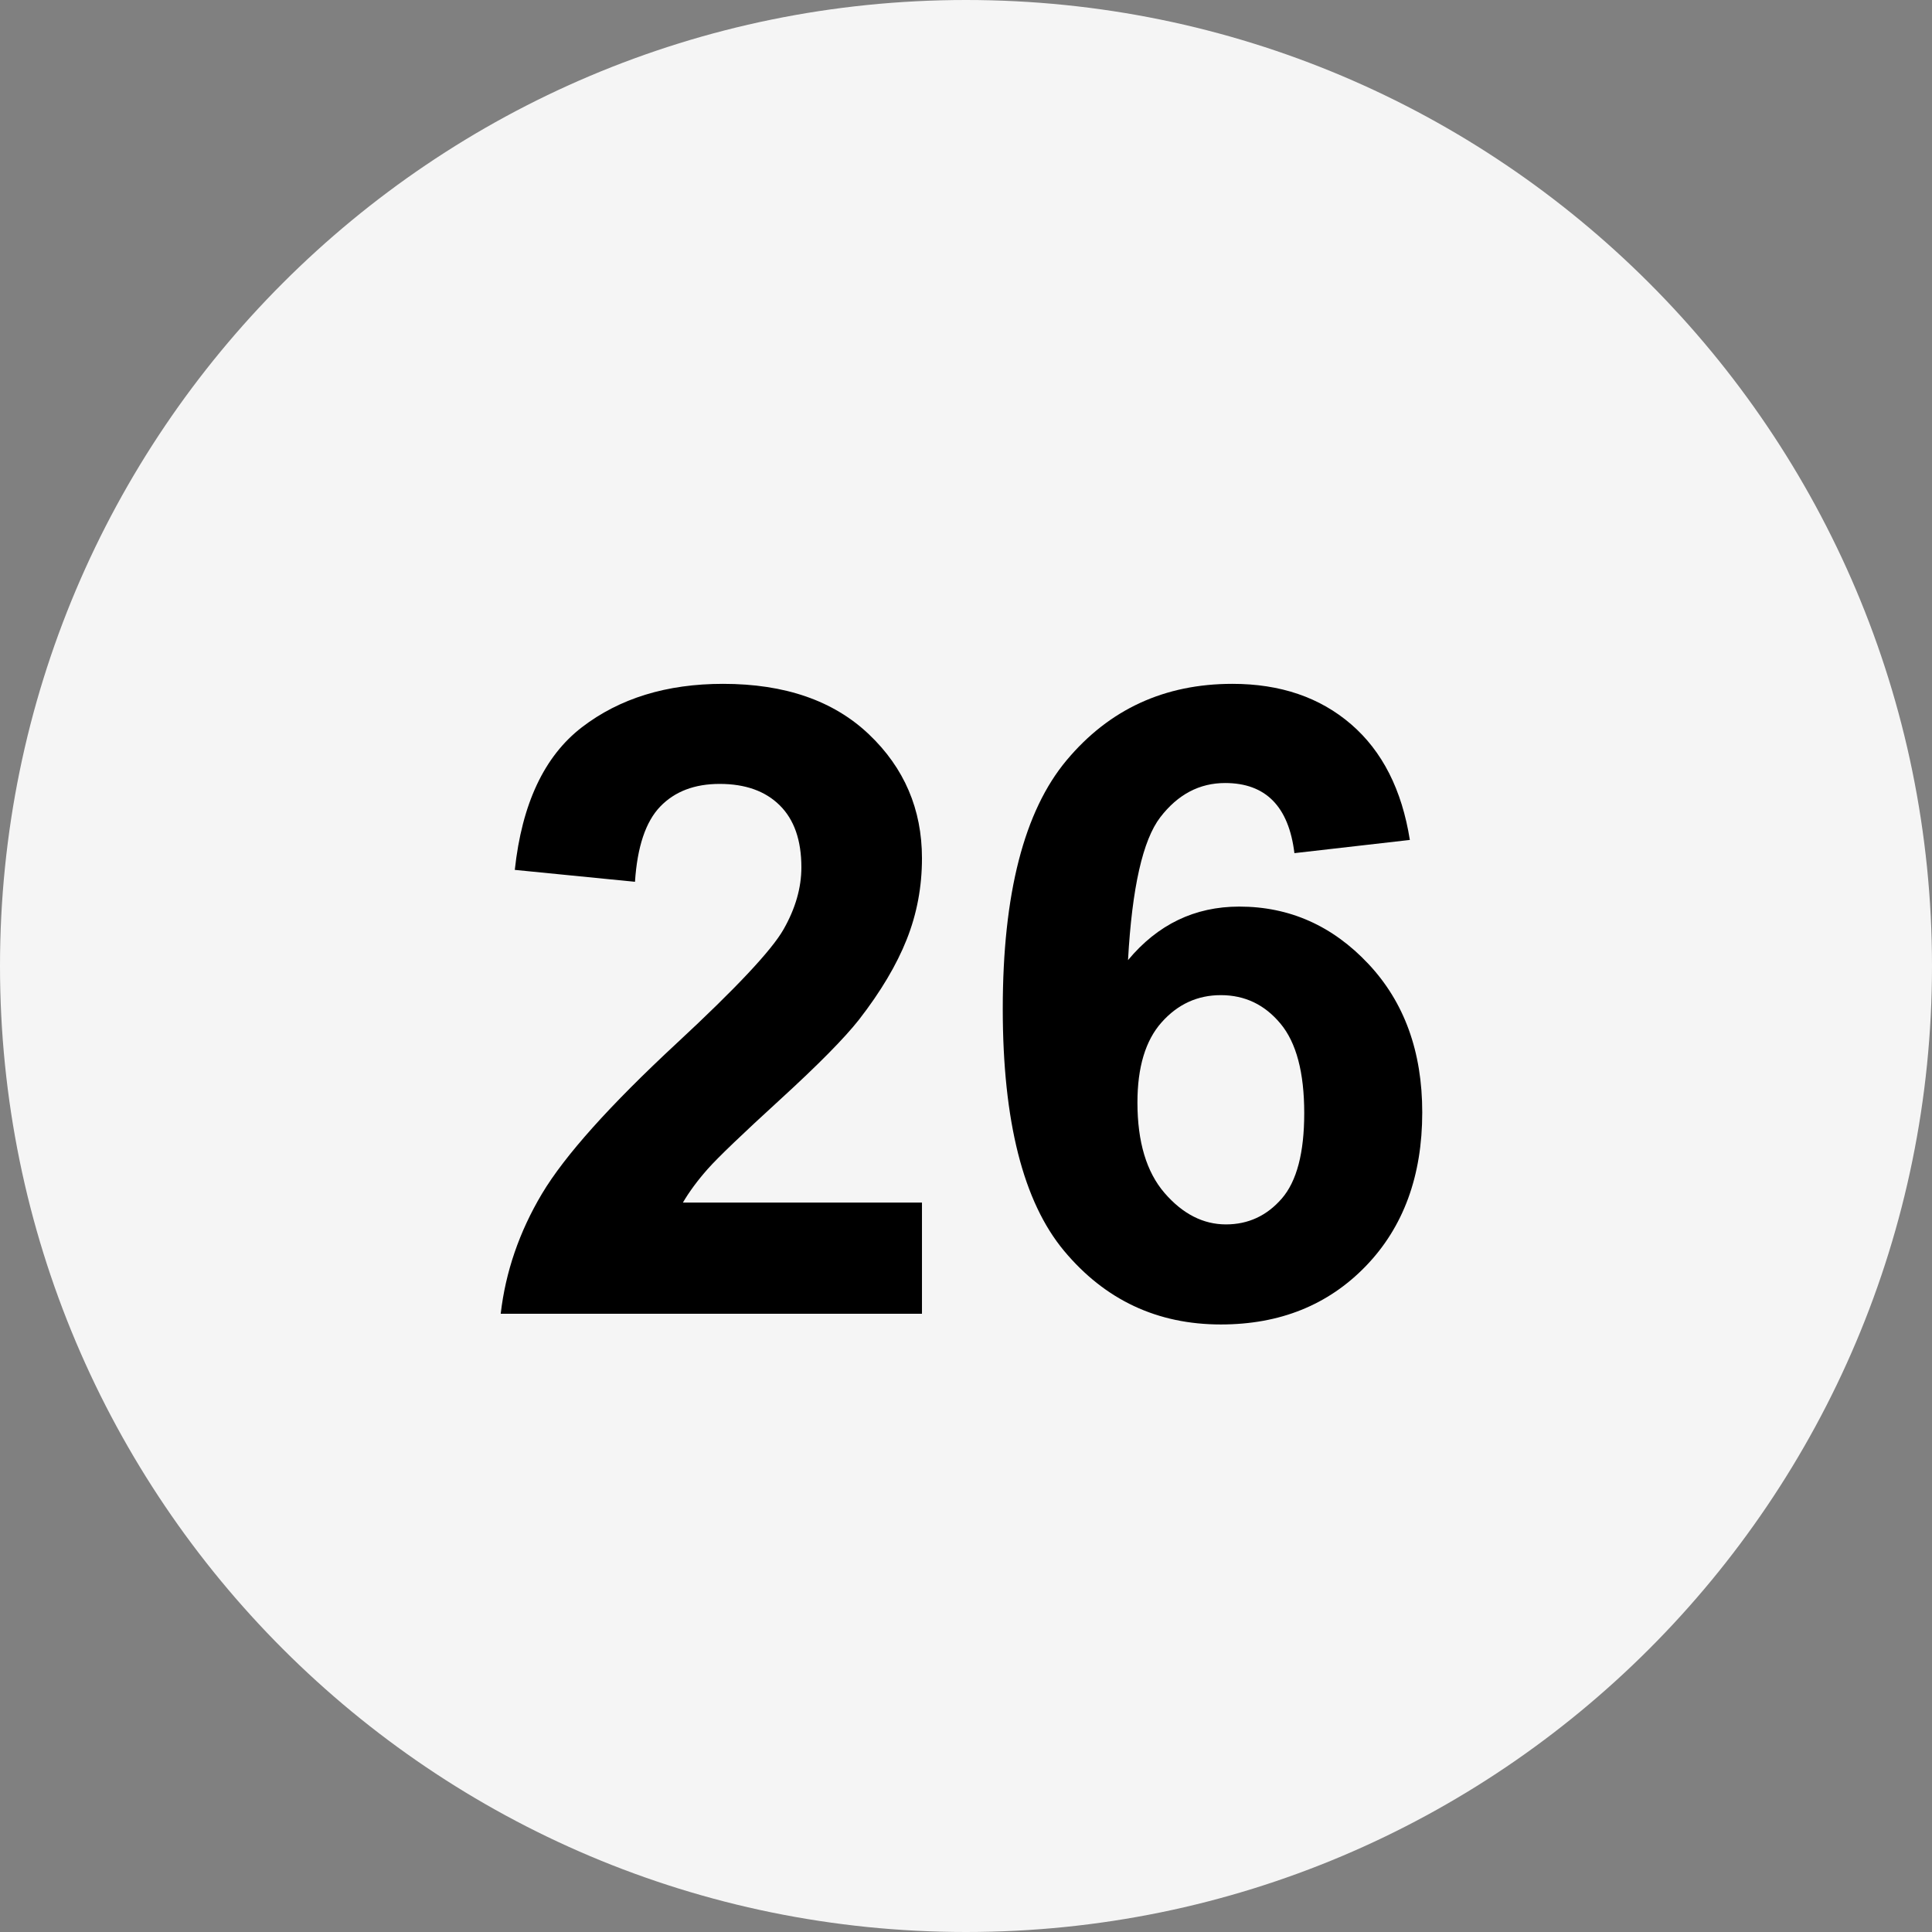 <svg xmlns="http://www.w3.org/2000/svg" xmlns:xlink="http://www.w3.org/1999/xlink" width="500" zoomAndPan="magnify" viewBox="0 0 375 375" height="500" preserveAspectRatio="xMidYMid meet" version="1.0"><rect x="0" y="0" width="375" height="375" fill="#808080" stroke="none"/><defs><g/><clipPath id="a73a0ea2da"><path d="M 187.5 0 C 83.945 0 0 83.945 0 187.5 C 0 291.055 83.945 375 187.5 375 C 291.055 375 375 291.055 375 187.5 C 375 83.945 291.055 0 187.5 0 Z M 187.5 0 " clip-rule="nonzero"/></clipPath></defs><g clip-path="url(#a73a0ea2da)"><rect x="-37.5" width="450" fill="#f5f5f5" y="-37.5" height="450" fill-opacity="1"/></g><g fill="#000000" fill-opacity="1"><g transform="translate(92.953, 255)"><g><path d="M 86 -21.578 L 86 0 L 4.234 0 C 5.172 -8.133 7.836 -15.895 12.234 -23.281 C 16.641 -30.664 25.375 -40.422 38.438 -52.547 C 49.945 -63.223 56.848 -70.582 59.141 -74.625 C 61.441 -78.664 62.594 -82.676 62.594 -86.656 C 62.594 -91.914 61.191 -95.926 58.391 -98.688 C 55.598 -101.457 51.711 -102.844 46.734 -102.844 C 41.859 -102.844 38.008 -101.375 35.188 -98.438 C 32.375 -95.508 30.742 -90.645 30.297 -83.844 L 6.969 -86.156 C 8.352 -99 12.695 -108.227 20 -113.844 C 27.312 -119.457 36.441 -122.266 47.391 -122.266 C 59.398 -122.266 68.836 -119 75.703 -112.469 C 82.566 -105.945 86 -97.926 86 -88.406 C 86 -82.875 85.016 -77.629 83.047 -72.672 C 81.086 -67.723 78.004 -62.535 73.797 -57.109 C 70.973 -53.516 65.863 -48.336 58.469 -41.578 C 51.082 -34.828 46.406 -30.344 44.438 -28.125 C 42.477 -25.914 40.863 -23.734 39.594 -21.578 Z M 86 -21.578 "/></g></g></g><g fill="#000000" fill-opacity="1"><g transform="translate(187.495, 255)"><g><path d="M 86.156 -91.969 L 63.75 -89.406 C 62.645 -98.477 58.16 -103.016 50.297 -103.016 C 45.316 -103.016 41.125 -100.801 37.719 -96.375 C 34.32 -91.945 32.234 -82.703 31.453 -68.641 C 37.211 -75.566 44.41 -79.031 53.047 -79.031 C 62.785 -79.031 71.141 -75.32 78.109 -67.906 C 85.078 -60.488 88.562 -50.883 88.562 -39.094 C 88.562 -26.758 84.91 -16.812 77.609 -9.25 C 70.305 -1.695 60.926 2.078 49.469 2.078 C 37.133 2.078 26.992 -2.68 19.047 -12.203 C 11.109 -21.723 7.141 -37.383 7.141 -59.188 C 7.141 -81.488 11.273 -97.578 19.547 -107.453 C 27.816 -117.328 38.539 -122.266 51.719 -122.266 C 61.008 -122.266 68.688 -119.648 74.75 -114.422 C 80.812 -109.191 84.613 -101.707 86.156 -91.969 Z M 33.281 -41 C 33.281 -33.363 35.035 -27.508 38.547 -23.438 C 42.066 -19.375 46.039 -17.344 50.469 -17.344 C 54.781 -17.344 58.391 -19.016 61.297 -22.359 C 64.203 -25.711 65.656 -31.238 65.656 -38.938 C 65.656 -46.844 64.117 -52.633 61.047 -56.312 C 57.984 -60 54.125 -61.844 49.469 -61.844 C 44.938 -61.844 41.102 -60.082 37.969 -56.562 C 34.844 -53.051 33.281 -47.863 33.281 -41 Z M 33.281 -41 "/></g></g></g></svg>